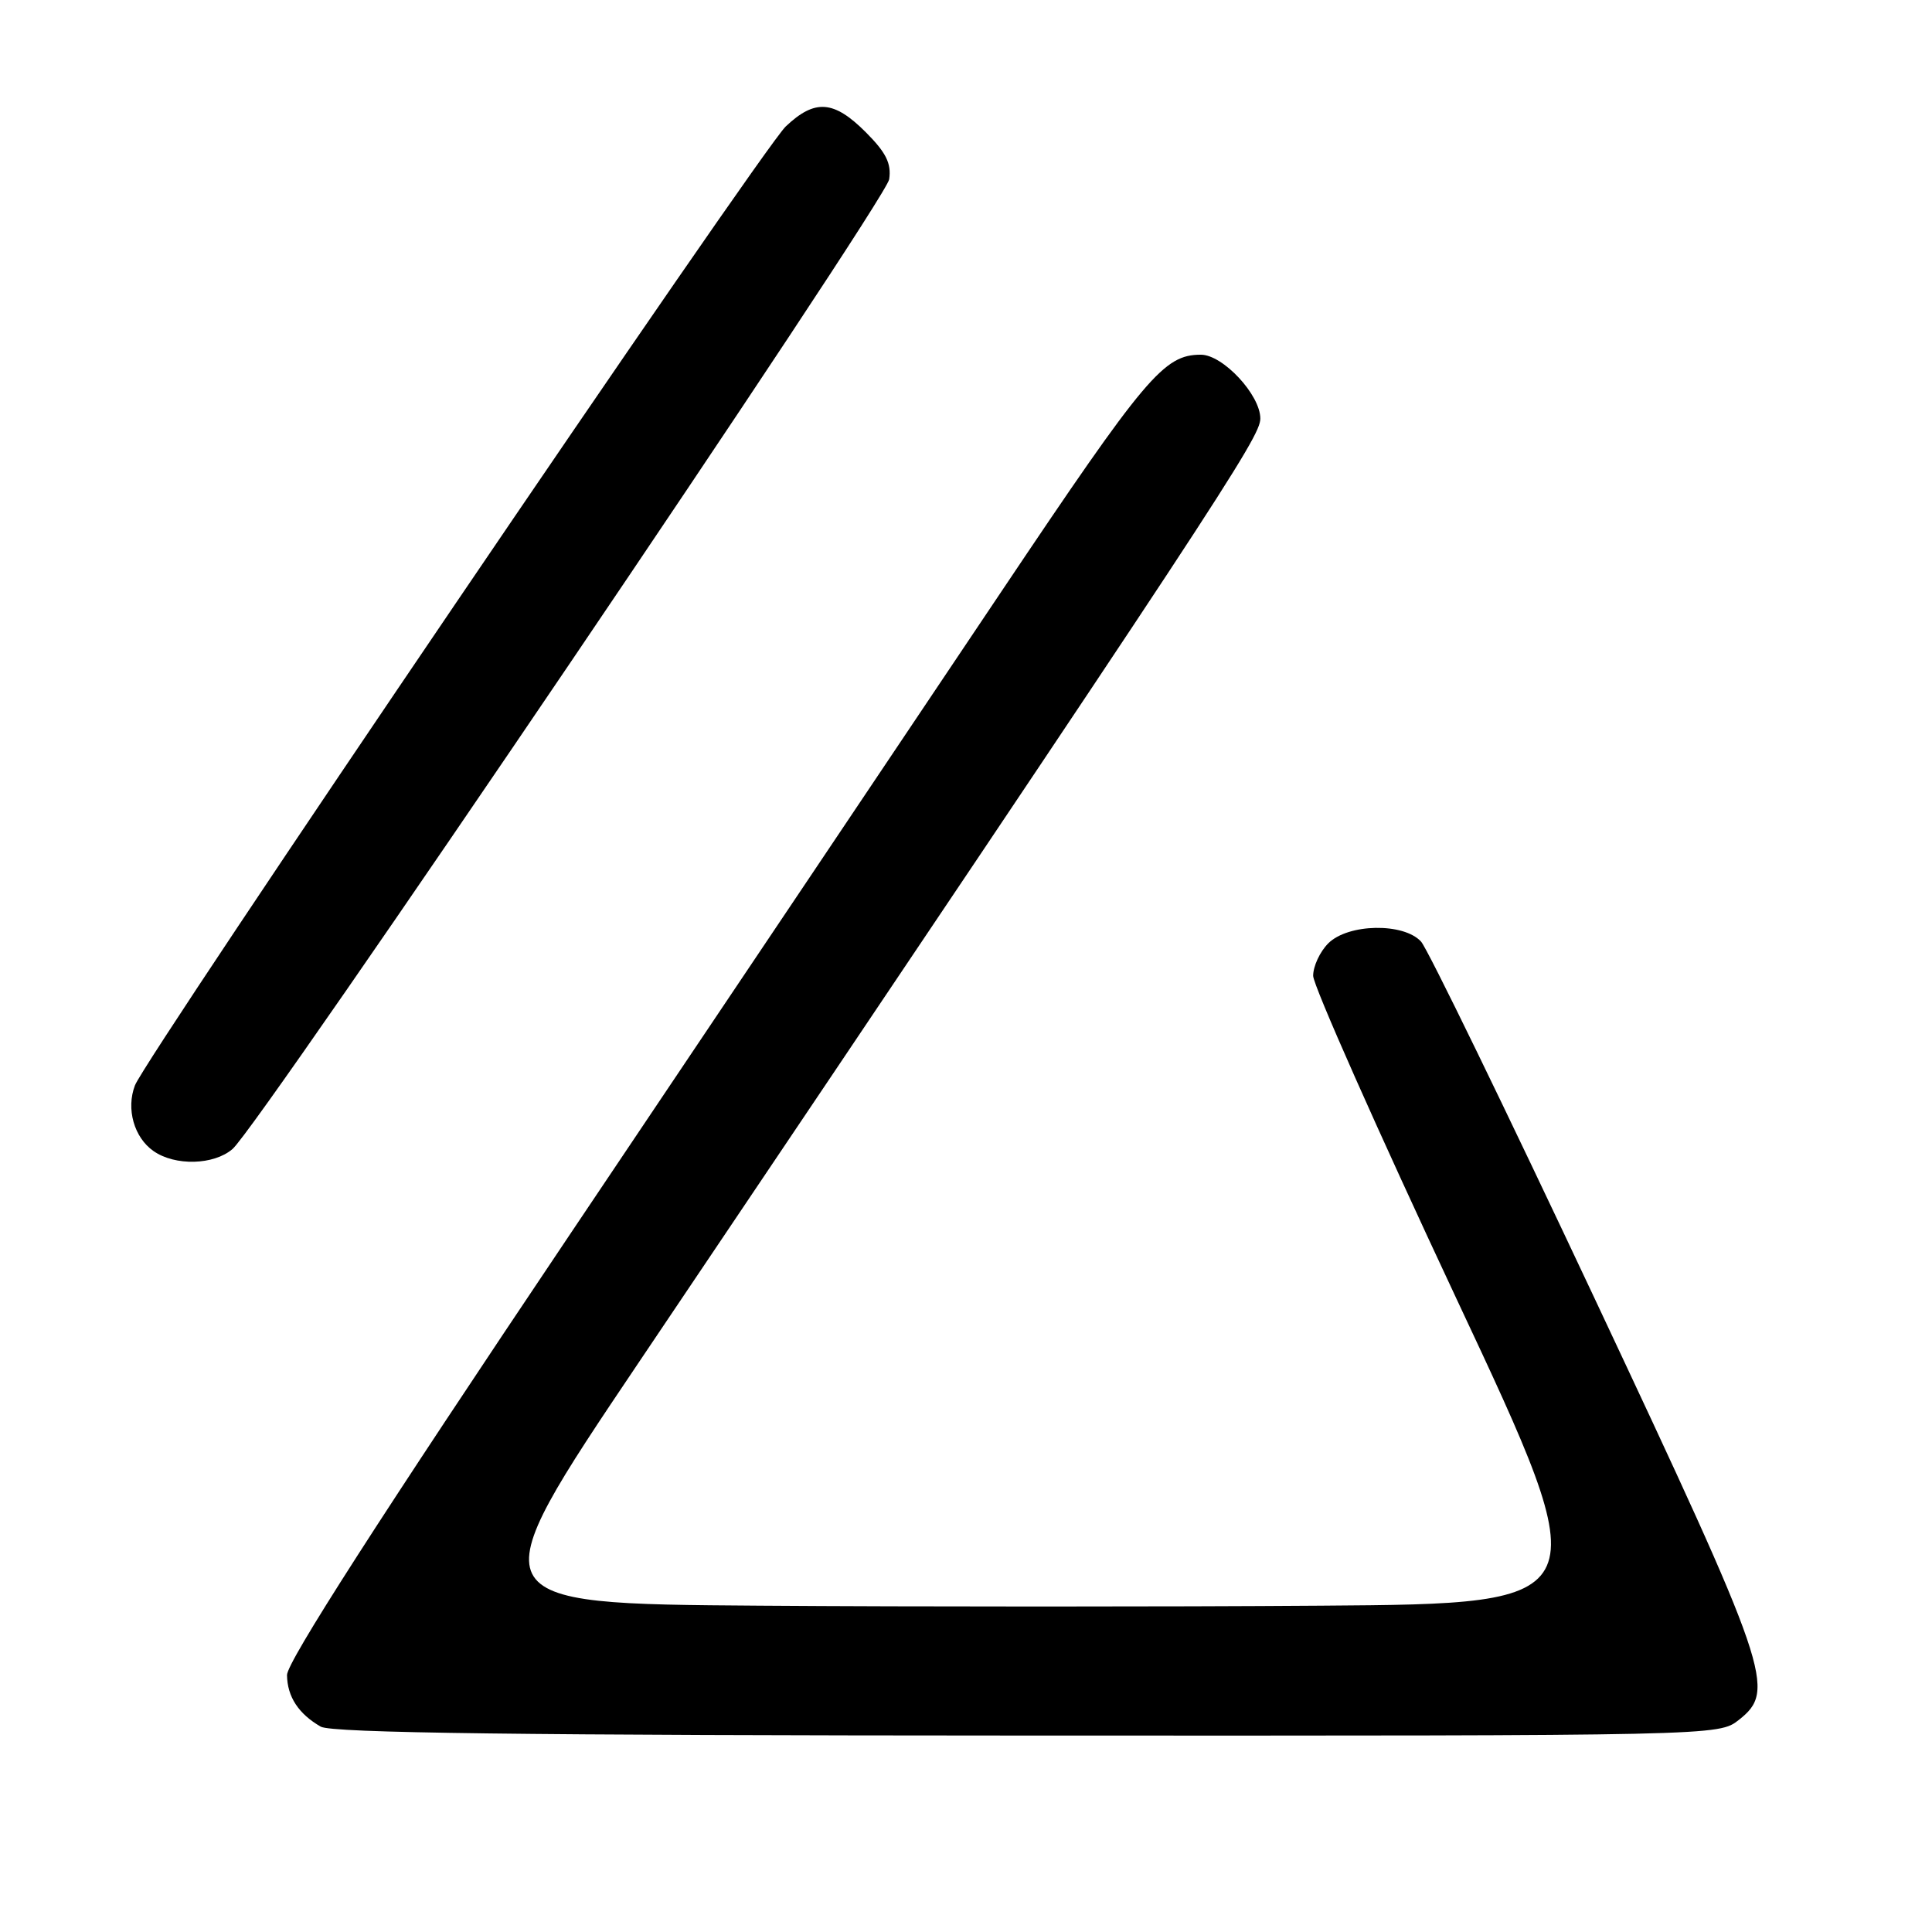 <?xml version="1.0" encoding="UTF-8" standalone="no"?>
<!DOCTYPE svg PUBLIC "-//W3C//DTD SVG 1.1//EN" "http://www.w3.org/Graphics/SVG/1.1/DTD/svg11.dtd" >
<svg xmlns="http://www.w3.org/2000/svg" xmlns:xlink="http://www.w3.org/1999/xlink" version="1.1" viewBox="0 0 256 256">
 <g >
 <path fill="currentColor"
d=" M 230.40 227.90 C 235.40 223.96 234.59 221.60 211.28 172.02 C 199.52 147.01 189.18 125.75 188.30 124.77 C 186.00 122.24 178.63 122.37 176.00 125.00 C 174.90 126.10 174.00 128.03 174.00 129.30 C 174.00 130.56 182.54 149.80 192.97 172.05 C 211.95 212.50 211.95 212.50 175.05 212.76 C 154.75 212.91 121.27 212.91 100.64 212.76 C 63.13 212.50 63.13 212.50 84.66 180.50 C 161.62 66.15 167.00 57.97 167.00 55.46 C 167.00 52.32 162.04 47.00 159.12 47.00 C 154.21 47.00 151.84 49.82 132.71 78.35 C 121.97 94.38 96.26 132.68 75.59 163.46 C 50.24 201.21 38.01 220.25 38.03 221.96 C 38.07 224.83 39.56 227.10 42.50 228.79 C 43.96 229.63 69.09 229.95 136.12 229.97 C 227.69 230.00 227.73 230.00 230.40 227.90 Z  M 30.81 152.25 C 34.41 149.14 117.40 26.59 117.82 23.76 C 118.13 21.66 117.41 20.21 114.71 17.51 C 110.48 13.28 107.98 13.10 104.12 16.75 C 100.96 19.74 19.33 140.02 17.88 143.82 C 16.69 146.93 17.76 150.72 20.34 152.52 C 23.19 154.52 28.33 154.39 30.81 152.25 Z "/>
</g>
</svg>